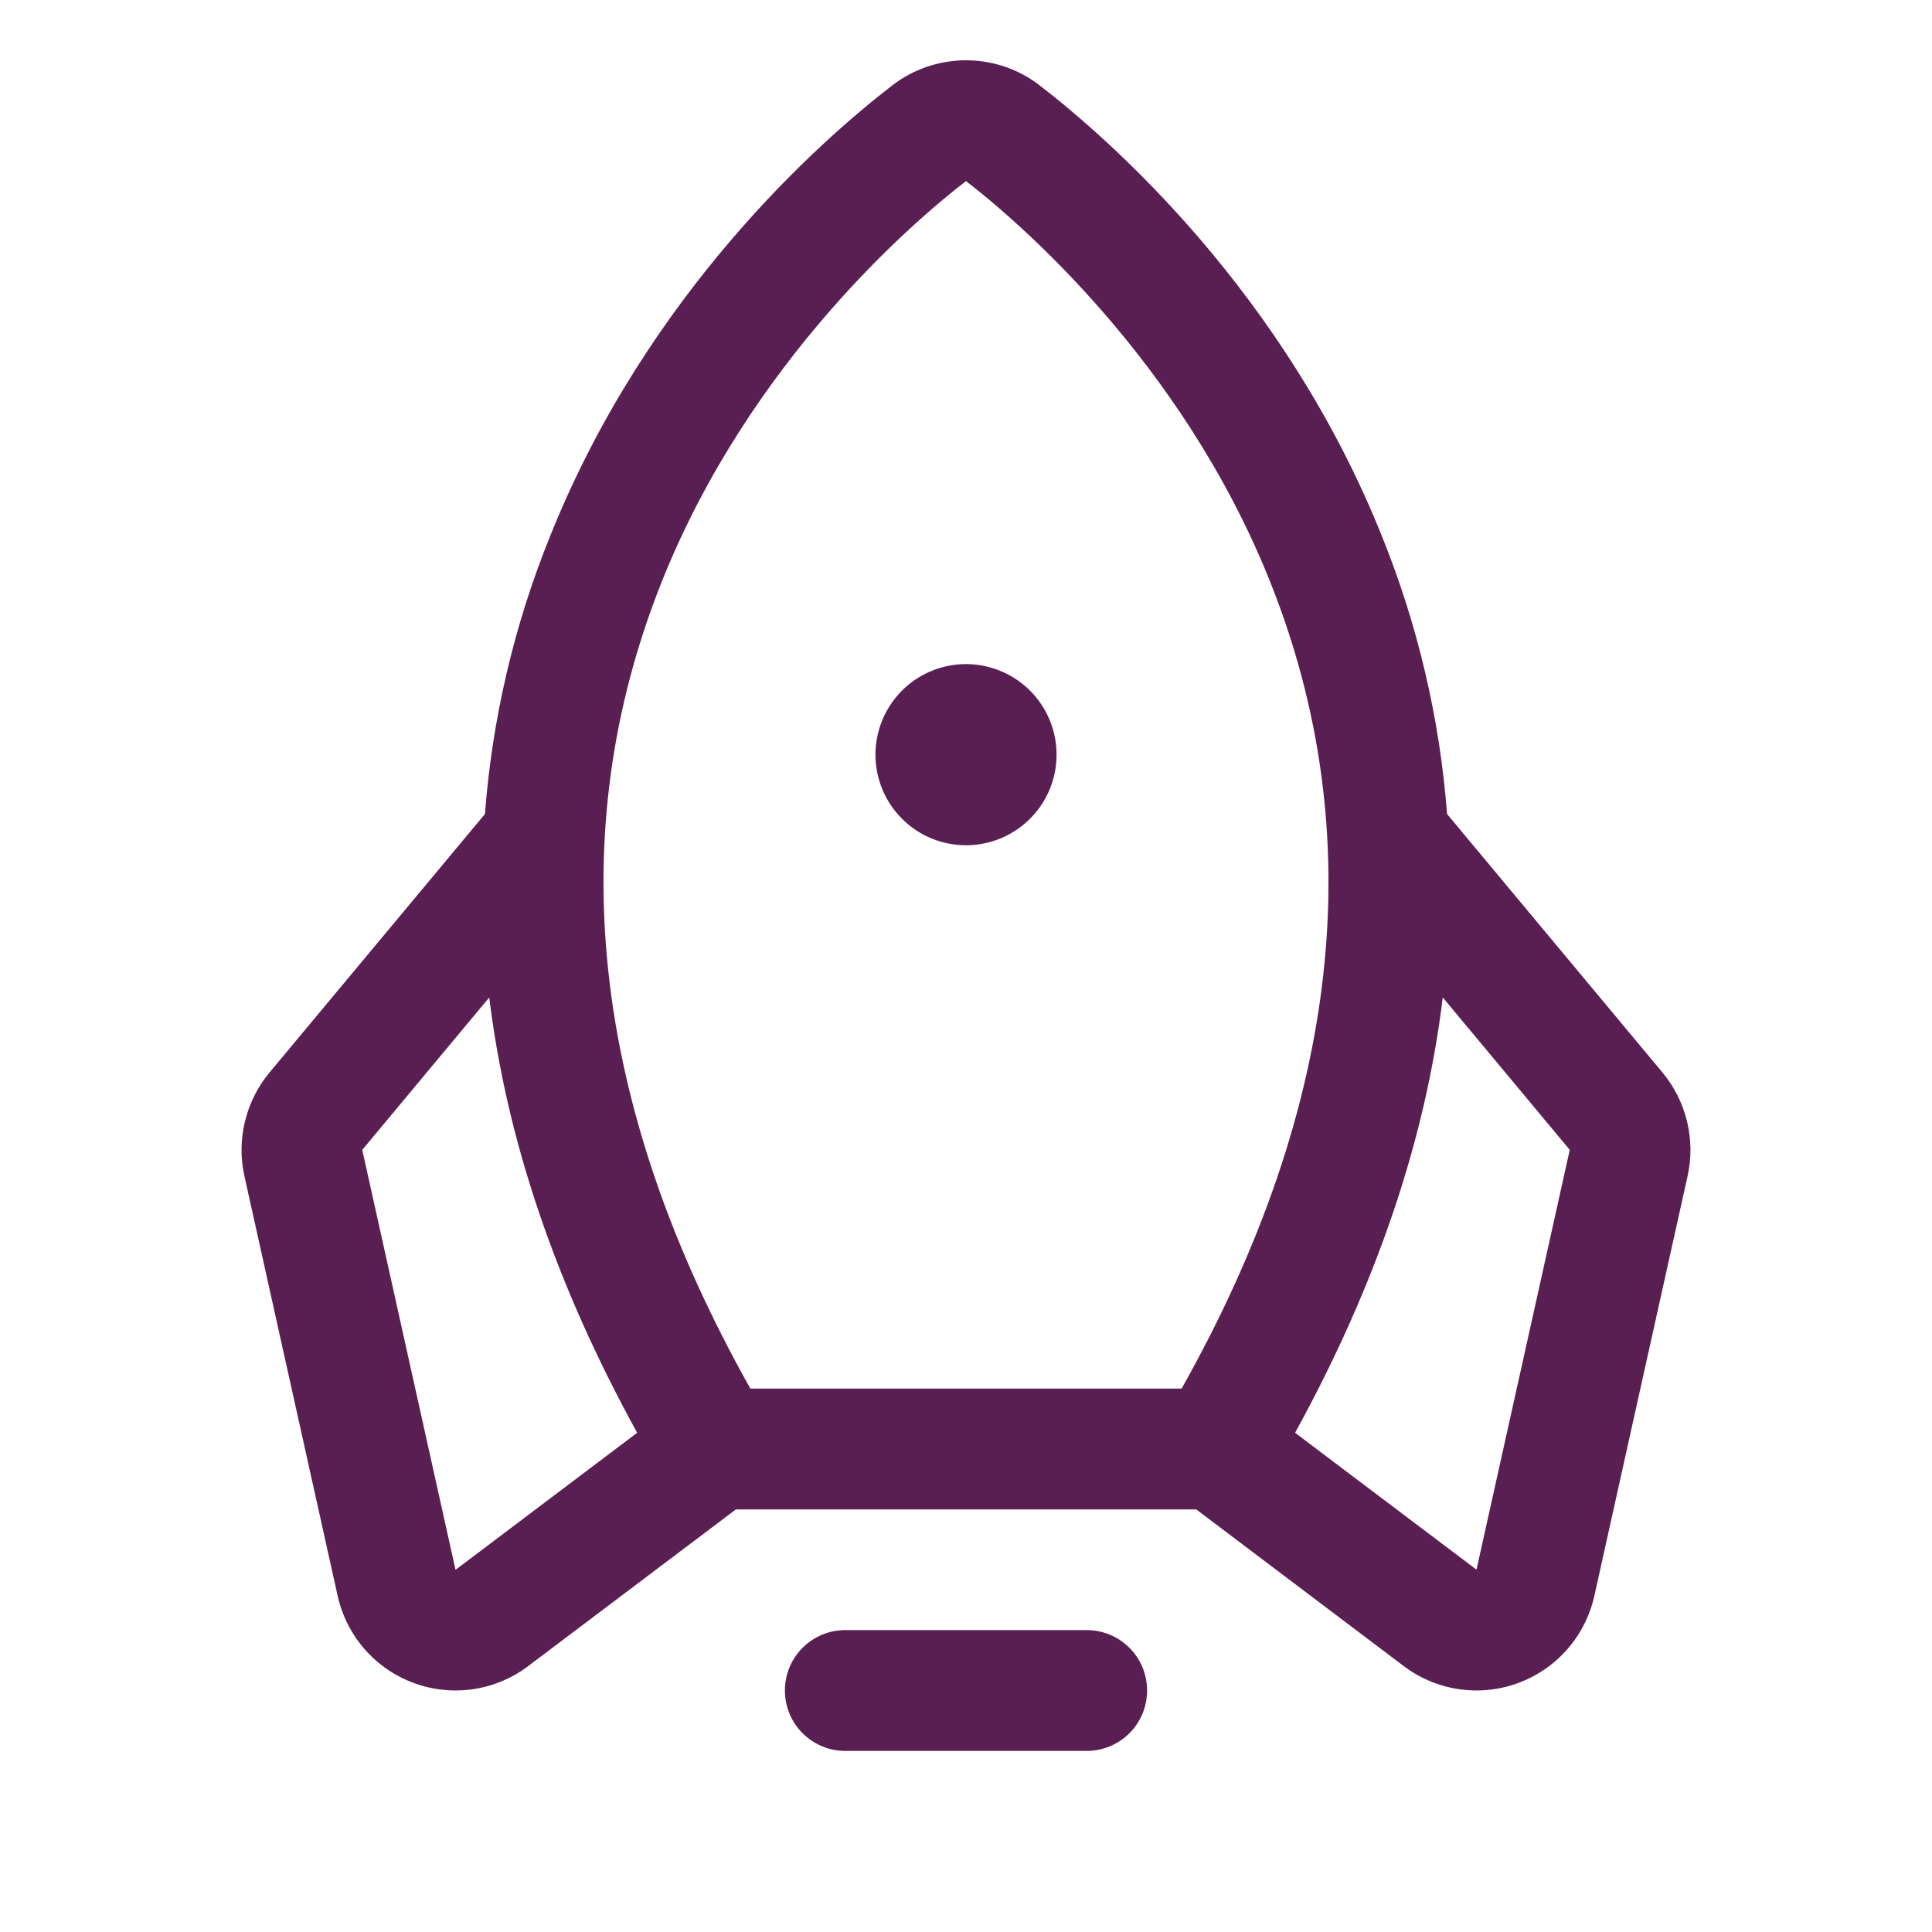 <svg width="30" height="30" viewBox="0 0 30 30" fill="none" xmlns="http://www.w3.org/2000/svg">
<path d="M17.812 26.25C17.812 26.499 17.714 26.737 17.538 26.913C17.362 27.089 17.124 27.188 16.875 27.188H13.125C12.876 27.188 12.638 27.089 12.462 26.913C12.286 26.737 12.188 26.499 12.188 26.25C12.188 26.001 12.286 25.763 12.462 25.587C12.638 25.411 12.876 25.312 13.125 25.312H16.875C17.124 25.312 17.362 25.411 17.538 25.587C17.714 25.763 17.812 26.001 17.812 26.25ZM15 13.125C15.278 13.125 15.55 13.043 15.781 12.888C16.012 12.733 16.193 12.514 16.299 12.257C16.406 12 16.433 11.717 16.379 11.444C16.325 11.172 16.191 10.921 15.994 10.724C15.798 10.528 15.547 10.394 15.274 10.339C15.002 10.285 14.719 10.313 14.462 10.419C14.205 10.526 13.985 10.706 13.831 10.938C13.676 11.169 13.594 11.441 13.594 11.719C13.594 12.092 13.742 12.449 14.006 12.713C14.269 12.977 14.627 13.125 15 13.125ZM26.205 18.261L24.757 24.78C24.688 25.09 24.542 25.377 24.332 25.615C24.122 25.853 23.856 26.033 23.557 26.14C23.259 26.247 22.938 26.276 22.625 26.225C22.312 26.174 22.017 26.044 21.767 25.848L18.575 23.438H11.427L8.232 25.848C7.983 26.044 7.688 26.174 7.375 26.225C7.062 26.276 6.741 26.247 6.443 26.14C6.144 26.033 5.877 25.853 5.668 25.615C5.458 25.377 5.312 25.09 5.243 24.78L3.795 18.261C3.733 17.982 3.736 17.692 3.804 17.413C3.871 17.135 4.001 16.875 4.184 16.655L7.53 12.64C7.643 11.164 7.981 9.715 8.535 8.343C10.046 4.553 12.754 2.175 13.851 1.329C14.18 1.074 14.584 0.936 15 0.936C15.416 0.936 15.82 1.074 16.148 1.329C17.243 2.175 19.953 4.553 21.465 8.343C22.018 9.715 22.357 11.164 22.47 12.64L25.816 16.655C25.999 16.875 26.129 17.135 26.196 17.413C26.264 17.692 26.267 17.982 26.205 18.261ZM11.652 21.562H18.348C20.823 17.163 21.286 12.952 19.724 9.037C18.346 5.583 15.761 3.398 15 2.812C14.237 3.398 11.652 5.583 10.274 9.037C8.714 12.952 9.177 17.163 11.652 21.562ZM9.894 22.248C8.632 19.955 7.867 17.702 7.597 15.488L5.625 17.855L7.073 24.375L7.095 24.36L9.894 22.248ZM24.375 17.855L22.403 15.488C22.136 17.697 21.372 19.95 20.11 22.248L22.905 24.357L22.927 24.373L24.375 17.855Z" fill="#5A1F52"/>
</svg>
